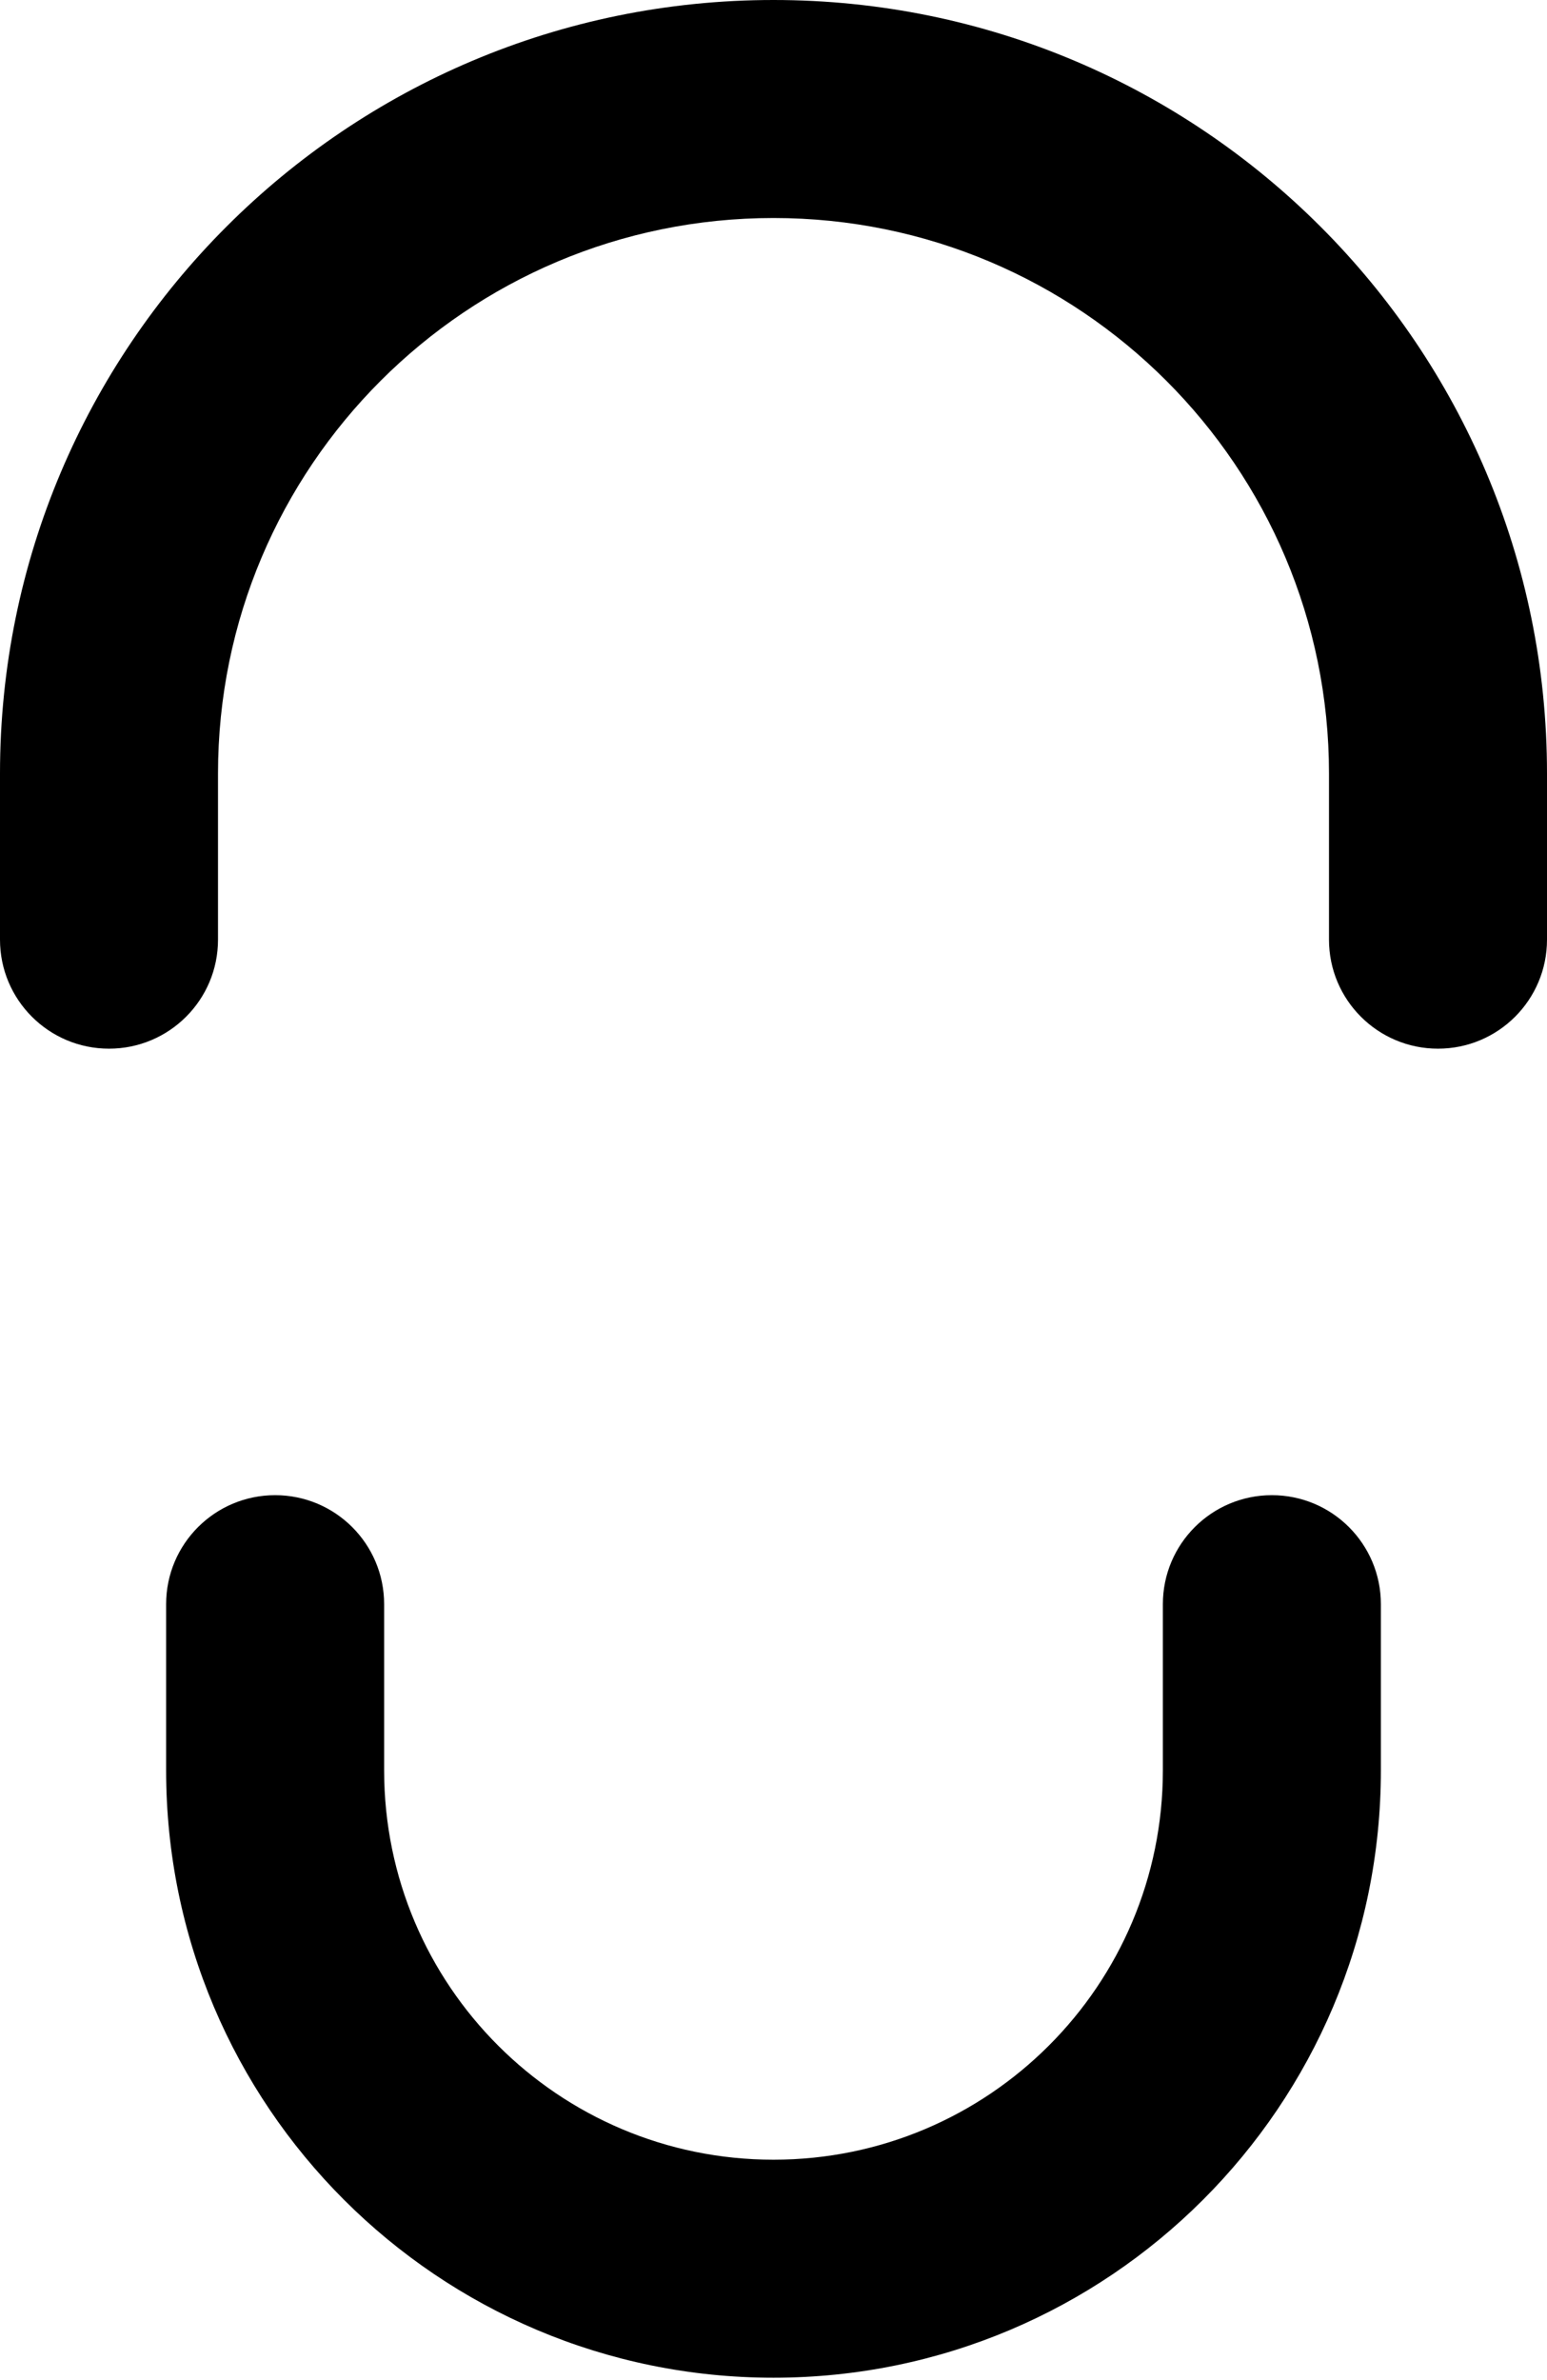 <svg width="13" height="20" viewBox="0 0 13 20" fill="none" xmlns="http://www.w3.org/2000/svg">
<path fill-rule="evenodd" clip-rule="evenodd" d="M6.5 1.832C3.922 1.832 1.832 3.922 1.832 6.5V7.896C1.832 8.402 1.422 8.812 0.916 8.812C0.41 8.812 0 8.402 0 7.896V6.5C0 2.91 2.91 0 6.5 0C10.09 0 13 2.91 13 6.5V7.896C13 8.402 12.59 8.812 12.084 8.812C11.578 8.812 11.168 8.402 11.168 7.896V6.5C11.168 3.922 9.078 1.832 6.5 1.832ZM2.312 12.564C2.818 12.564 3.228 12.974 3.228 13.48V14.876C3.228 16.683 4.693 18.148 6.5 18.148C8.307 18.148 9.772 16.683 9.772 14.876V13.48C9.772 12.974 10.182 12.564 10.688 12.564C11.194 12.564 11.604 12.974 11.604 13.48V14.876C11.604 17.695 9.319 19.98 6.5 19.98C3.681 19.98 1.396 17.695 1.396 14.876V13.48C1.396 12.974 1.806 12.564 2.312 12.564Z" fill="black"/>
</svg>
